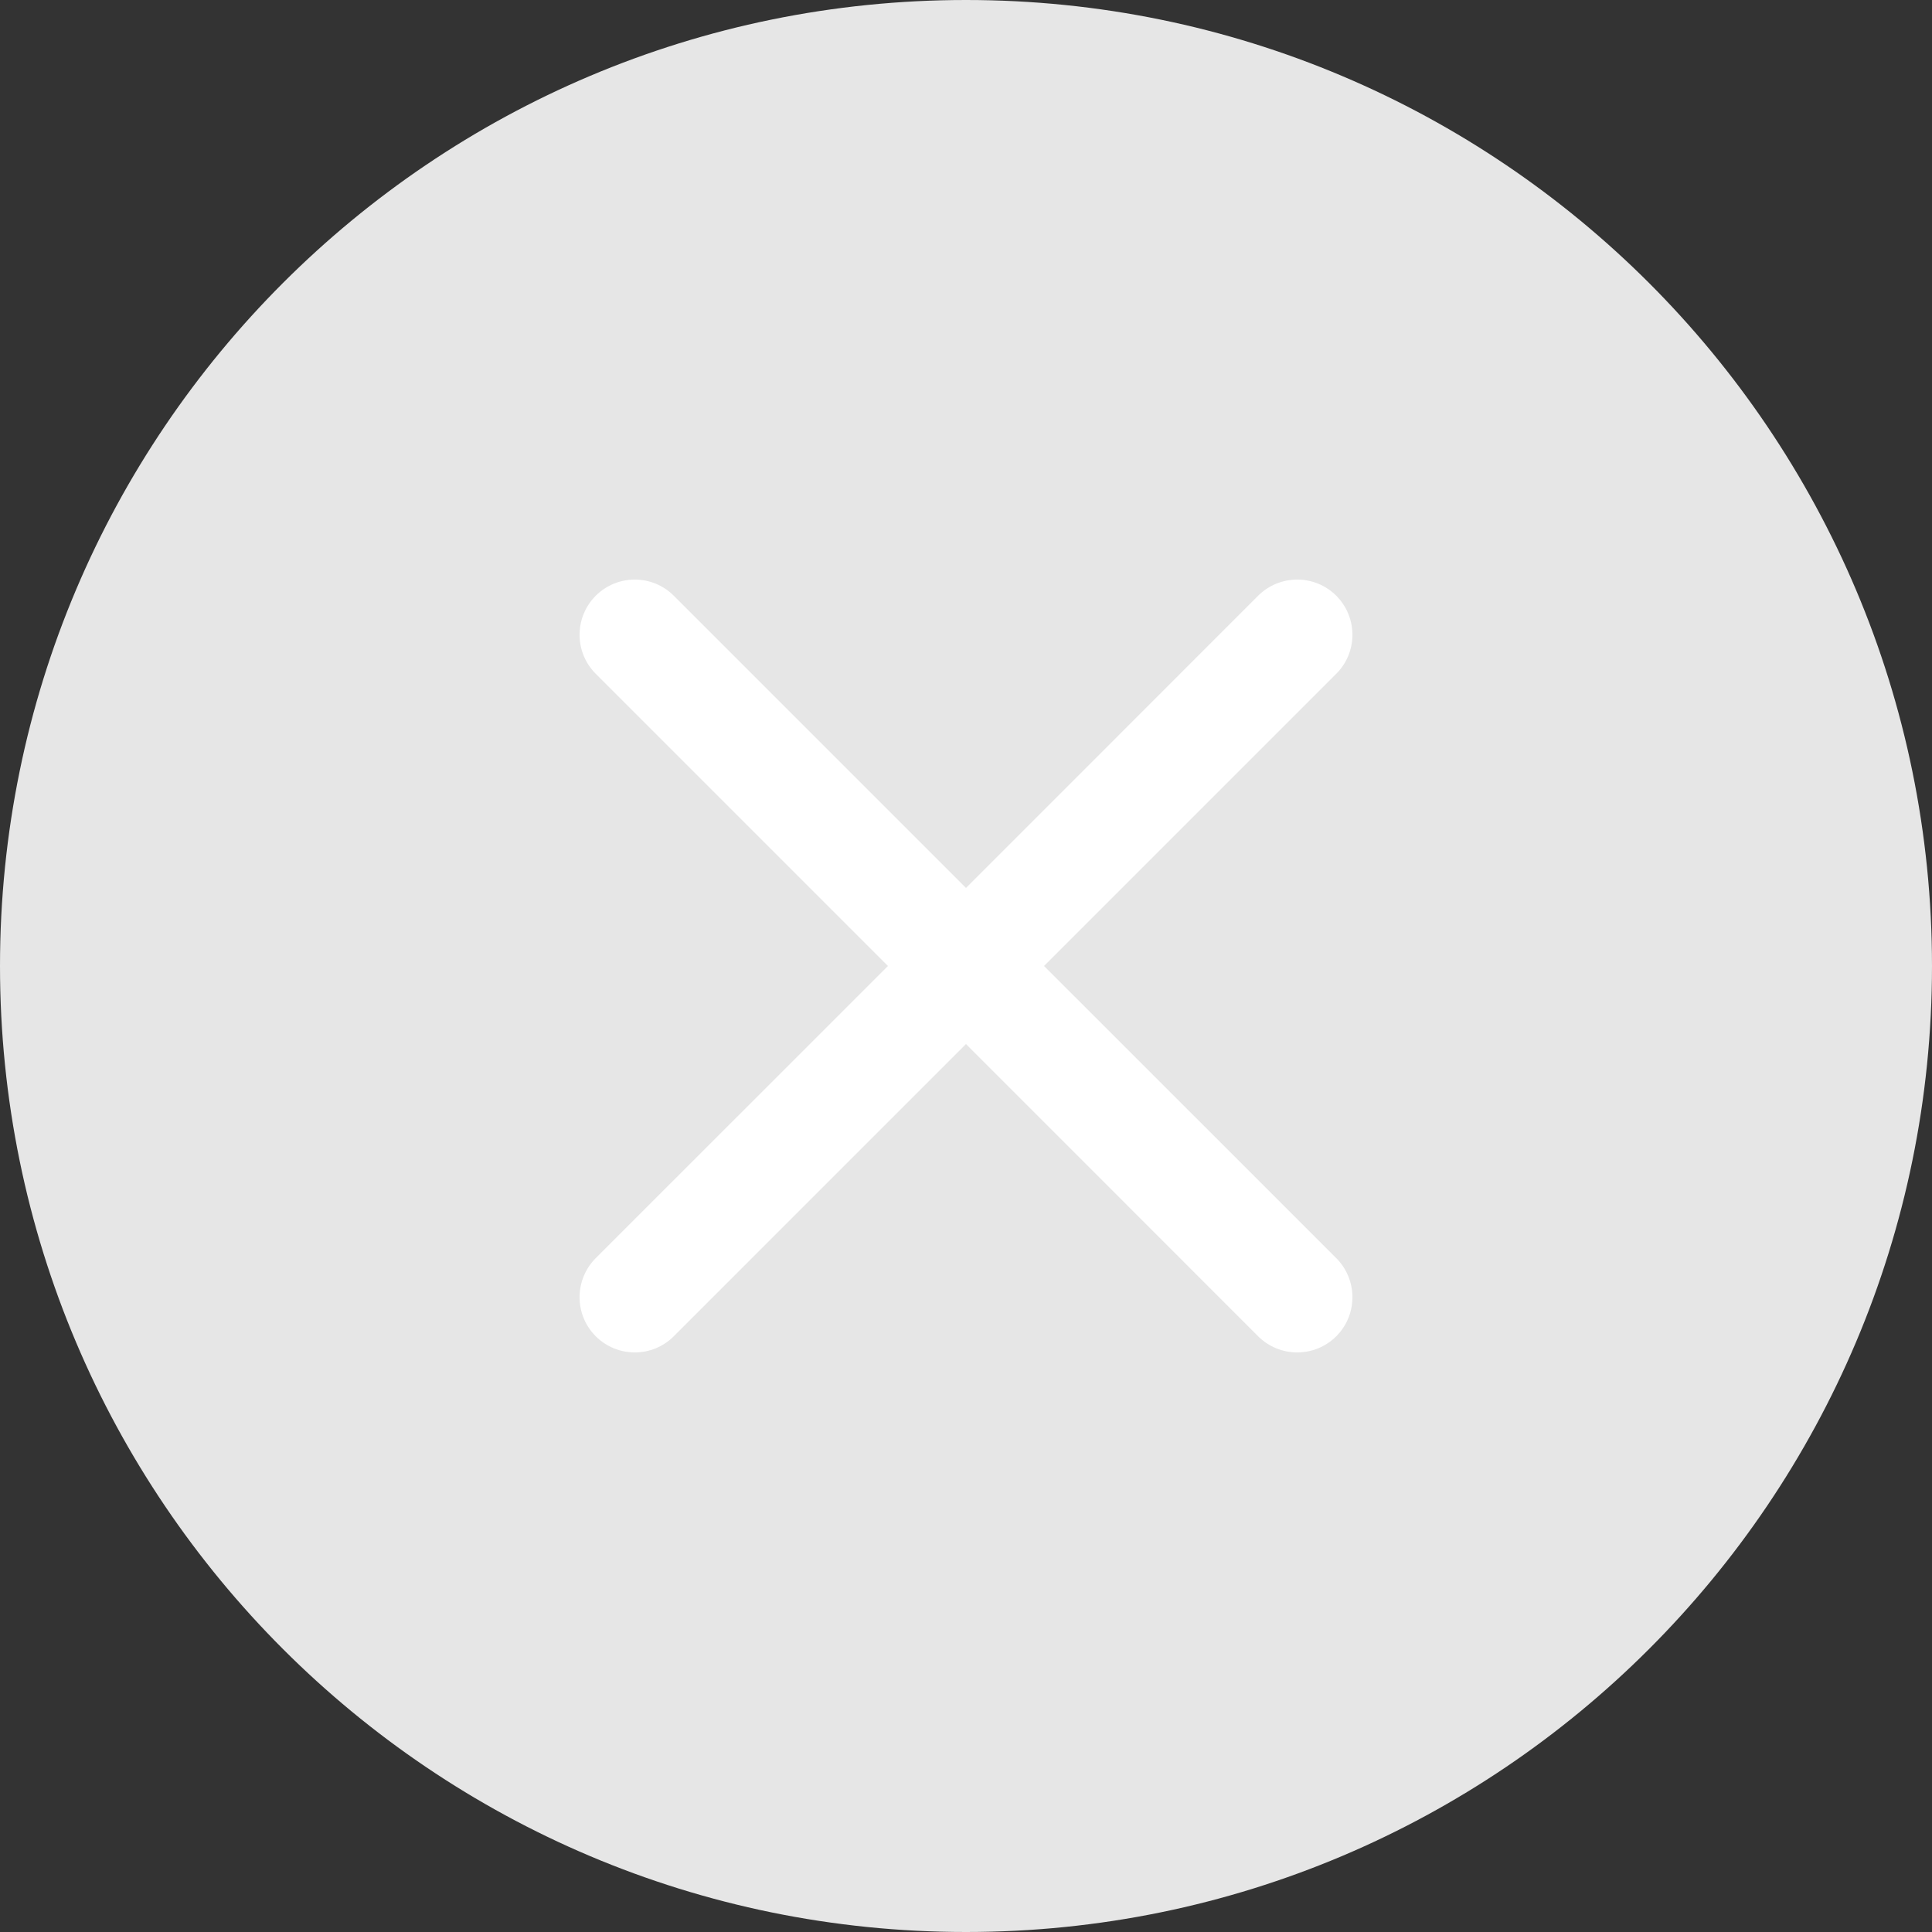 <svg width="20" height="20" viewBox="0 0 20 20" fill="none" xmlns="http://www.w3.org/2000/svg">
<rect x="0" y="0" width="20" height="20" fill="#333333" stroke="none"/>
<path d="M20 10C20 4.478 15.522 0 10 0C4.478 0 0 4.478 0 10C0 15.522 4.478 20 10 20C15.522 20 20 15.522 20 10Z" fill="#E6E6E6"/>
<path fill-rule="evenodd" clip-rule="evenodd" d="M13.833 6.975C14.056 6.752 14.056 6.391 13.833 6.167C13.61 5.944 13.248 5.944 13.024 6.167L10 9.192L6.975 6.167C6.752 5.944 6.391 5.944 6.167 6.167C5.944 6.391 5.944 6.752 6.167 6.975L9.192 10L6.167 13.024C5.944 13.248 5.944 13.61 6.167 13.833C6.391 14.056 6.752 14.056 6.975 13.833L10 10.808L13.024 13.833C13.248 14.056 13.61 14.056 13.833 13.833C14.056 13.61 14.056 13.248 13.833 13.024L10.808 10L13.833 6.975Z" fill="white"/>
</svg>
